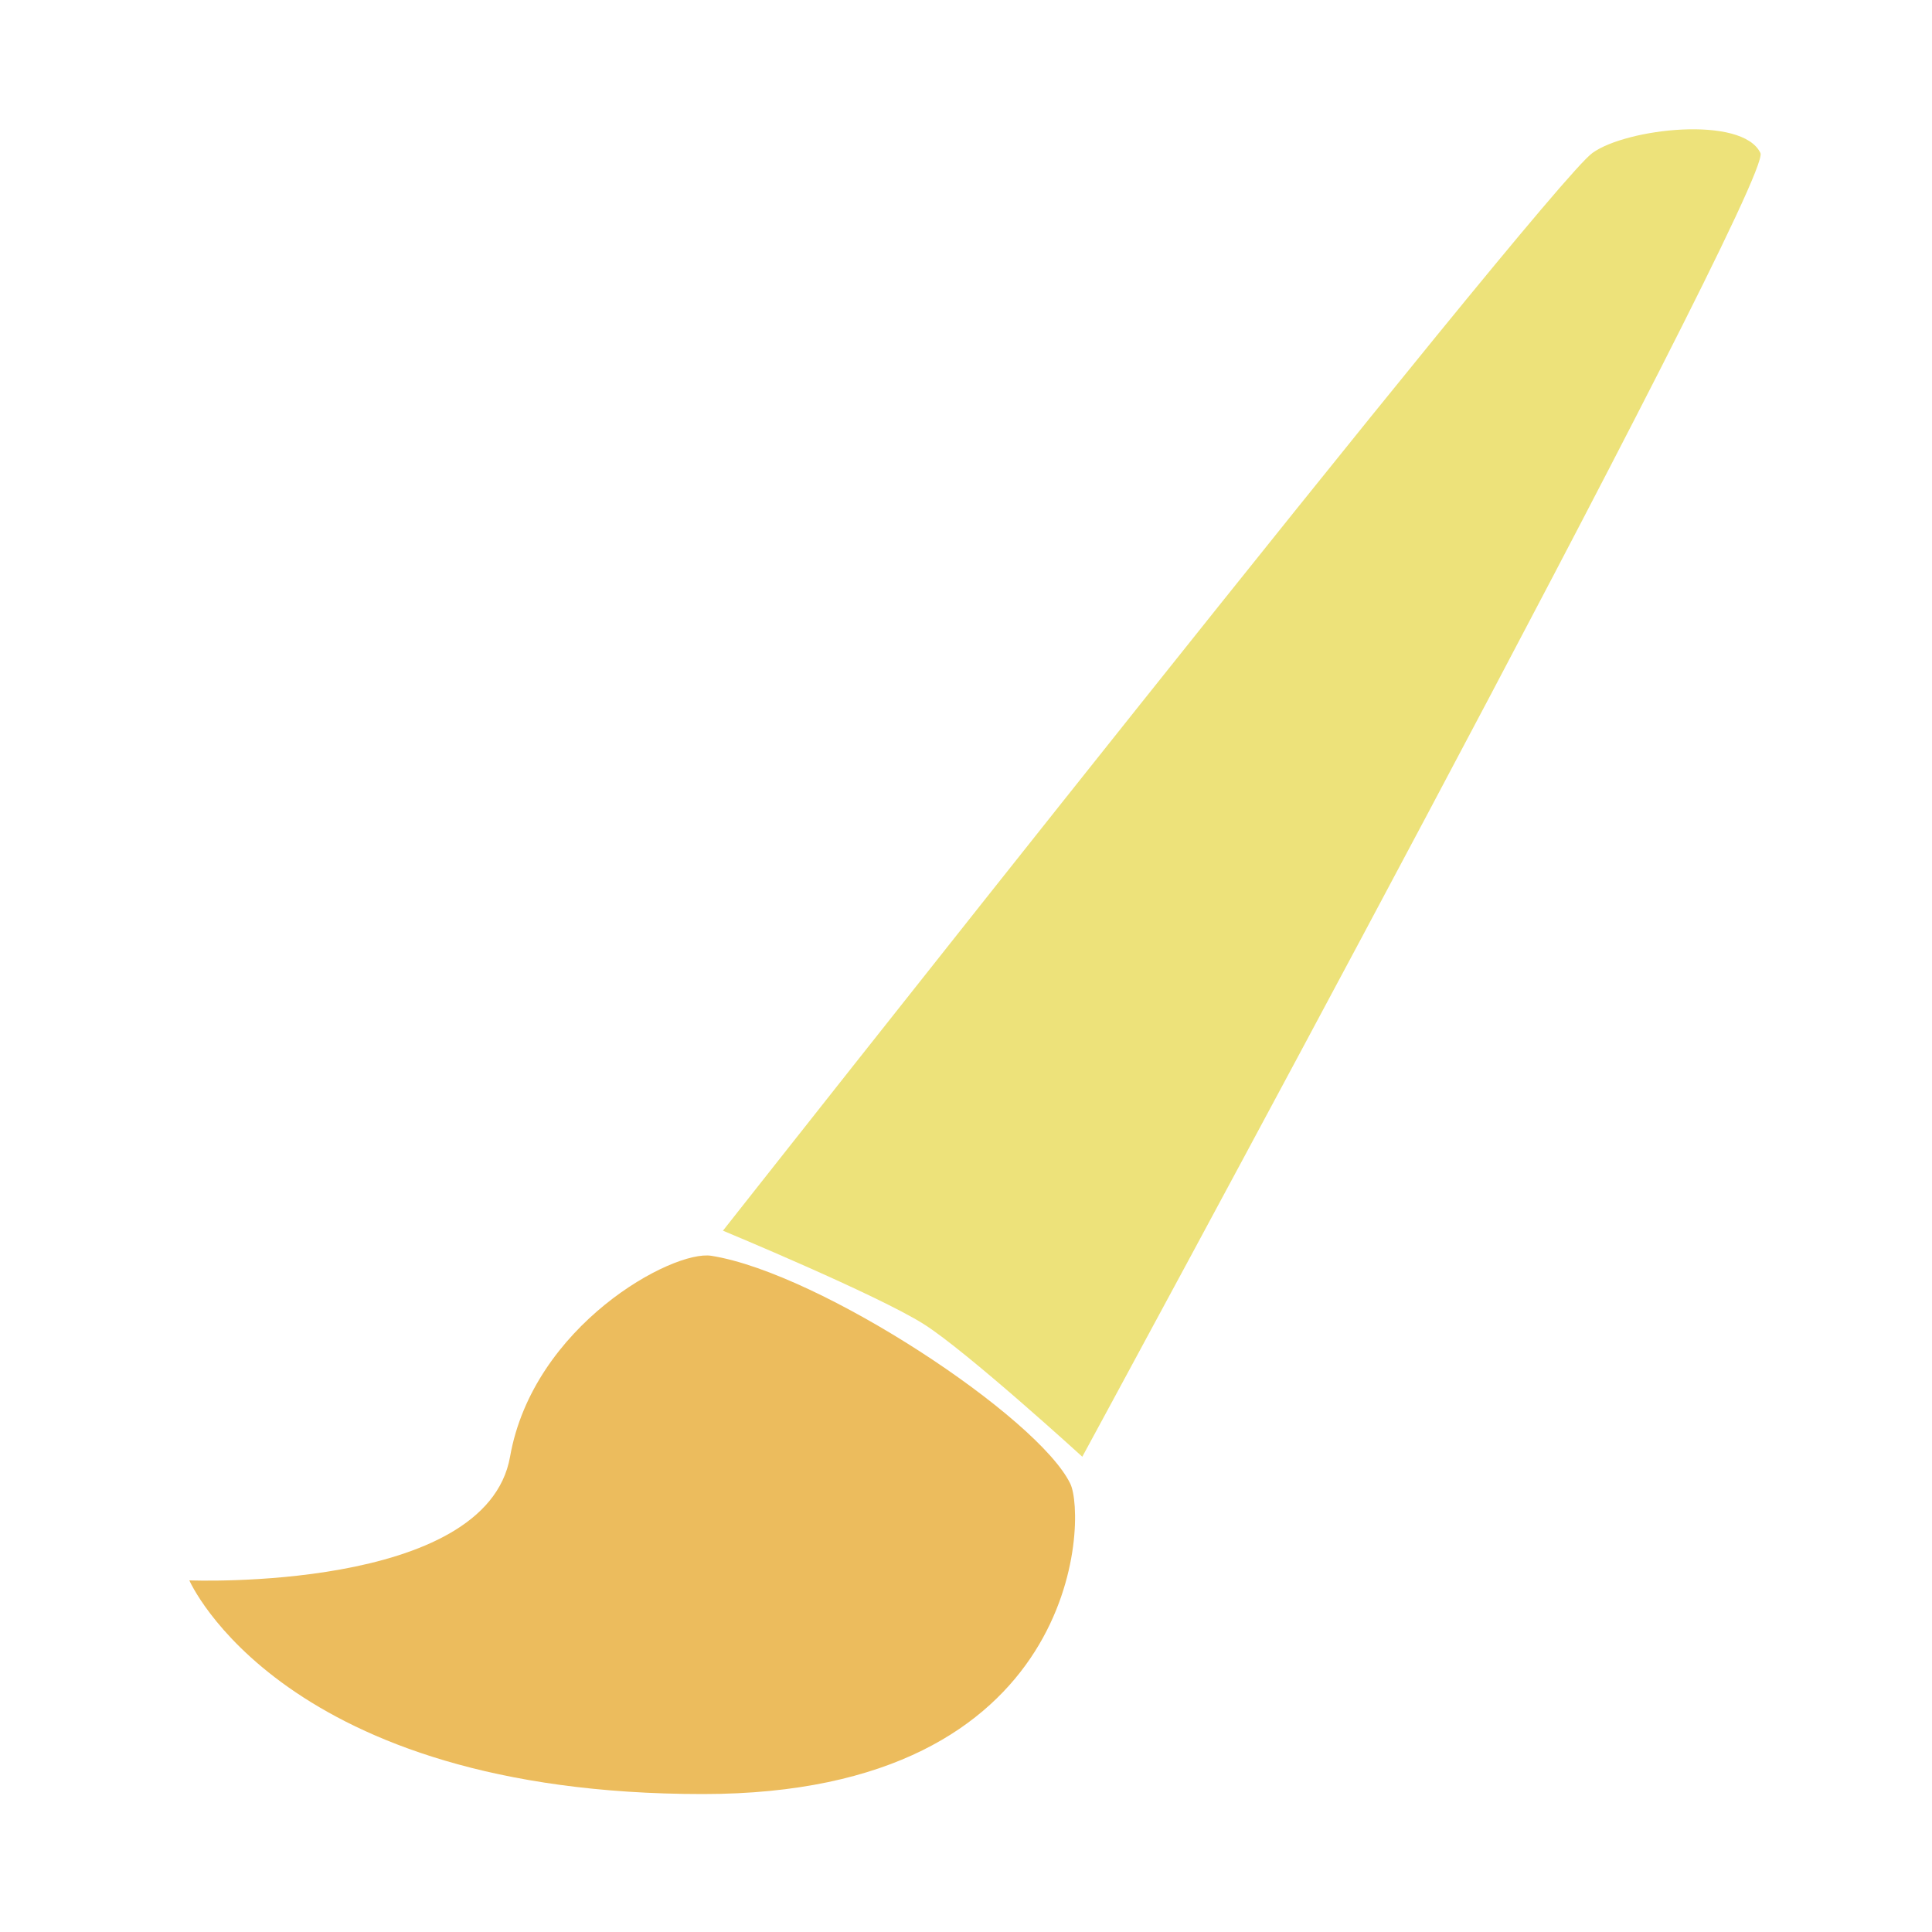 <?xml version="1.0" encoding="utf-8"?>
<!-- Generator: Adobe Illustrator 18.0.0, SVG Export Plug-In . SVG Version: 6.00 Build 0)  -->
<!DOCTYPE svg PUBLIC "-//W3C//DTD SVG 1.1//EN" "http://www.w3.org/Graphics/SVG/1.1/DTD/svg11.dtd">
<svg version="1.1" id="Layer_2" xmlns="http://www.w3.org/2000/svg" xmlns:xlink="http://www.w3.org/1999/xlink" x="0px" y="0px"
	 viewBox="0 0 500 500" enable-background="new 0 0 500 500" xml:space="preserve">
<path fill="#EDE27A" d="M412.1,39.6c8.8-6.4,38.8-9.8,43.5,0C459.2,47.1,280.1,377,280.1,377s-29.8-27.2-41-34.3
	c-12-7.6-52-24.2-52-24.2S399.9,48.4,412.1,39.6z"/>
<path fill="#ECBC5D" d="M184.1,325c-10-1.6-46.1,18-52.1,52c-6.2,35.1-83,32-83,32s24,55.3,132.9,55.3c98.1,0,99.3-71.6,95.1-80.3
	C268.7,366.8,212.4,329.5,184.1,325z"/>
</svg>
